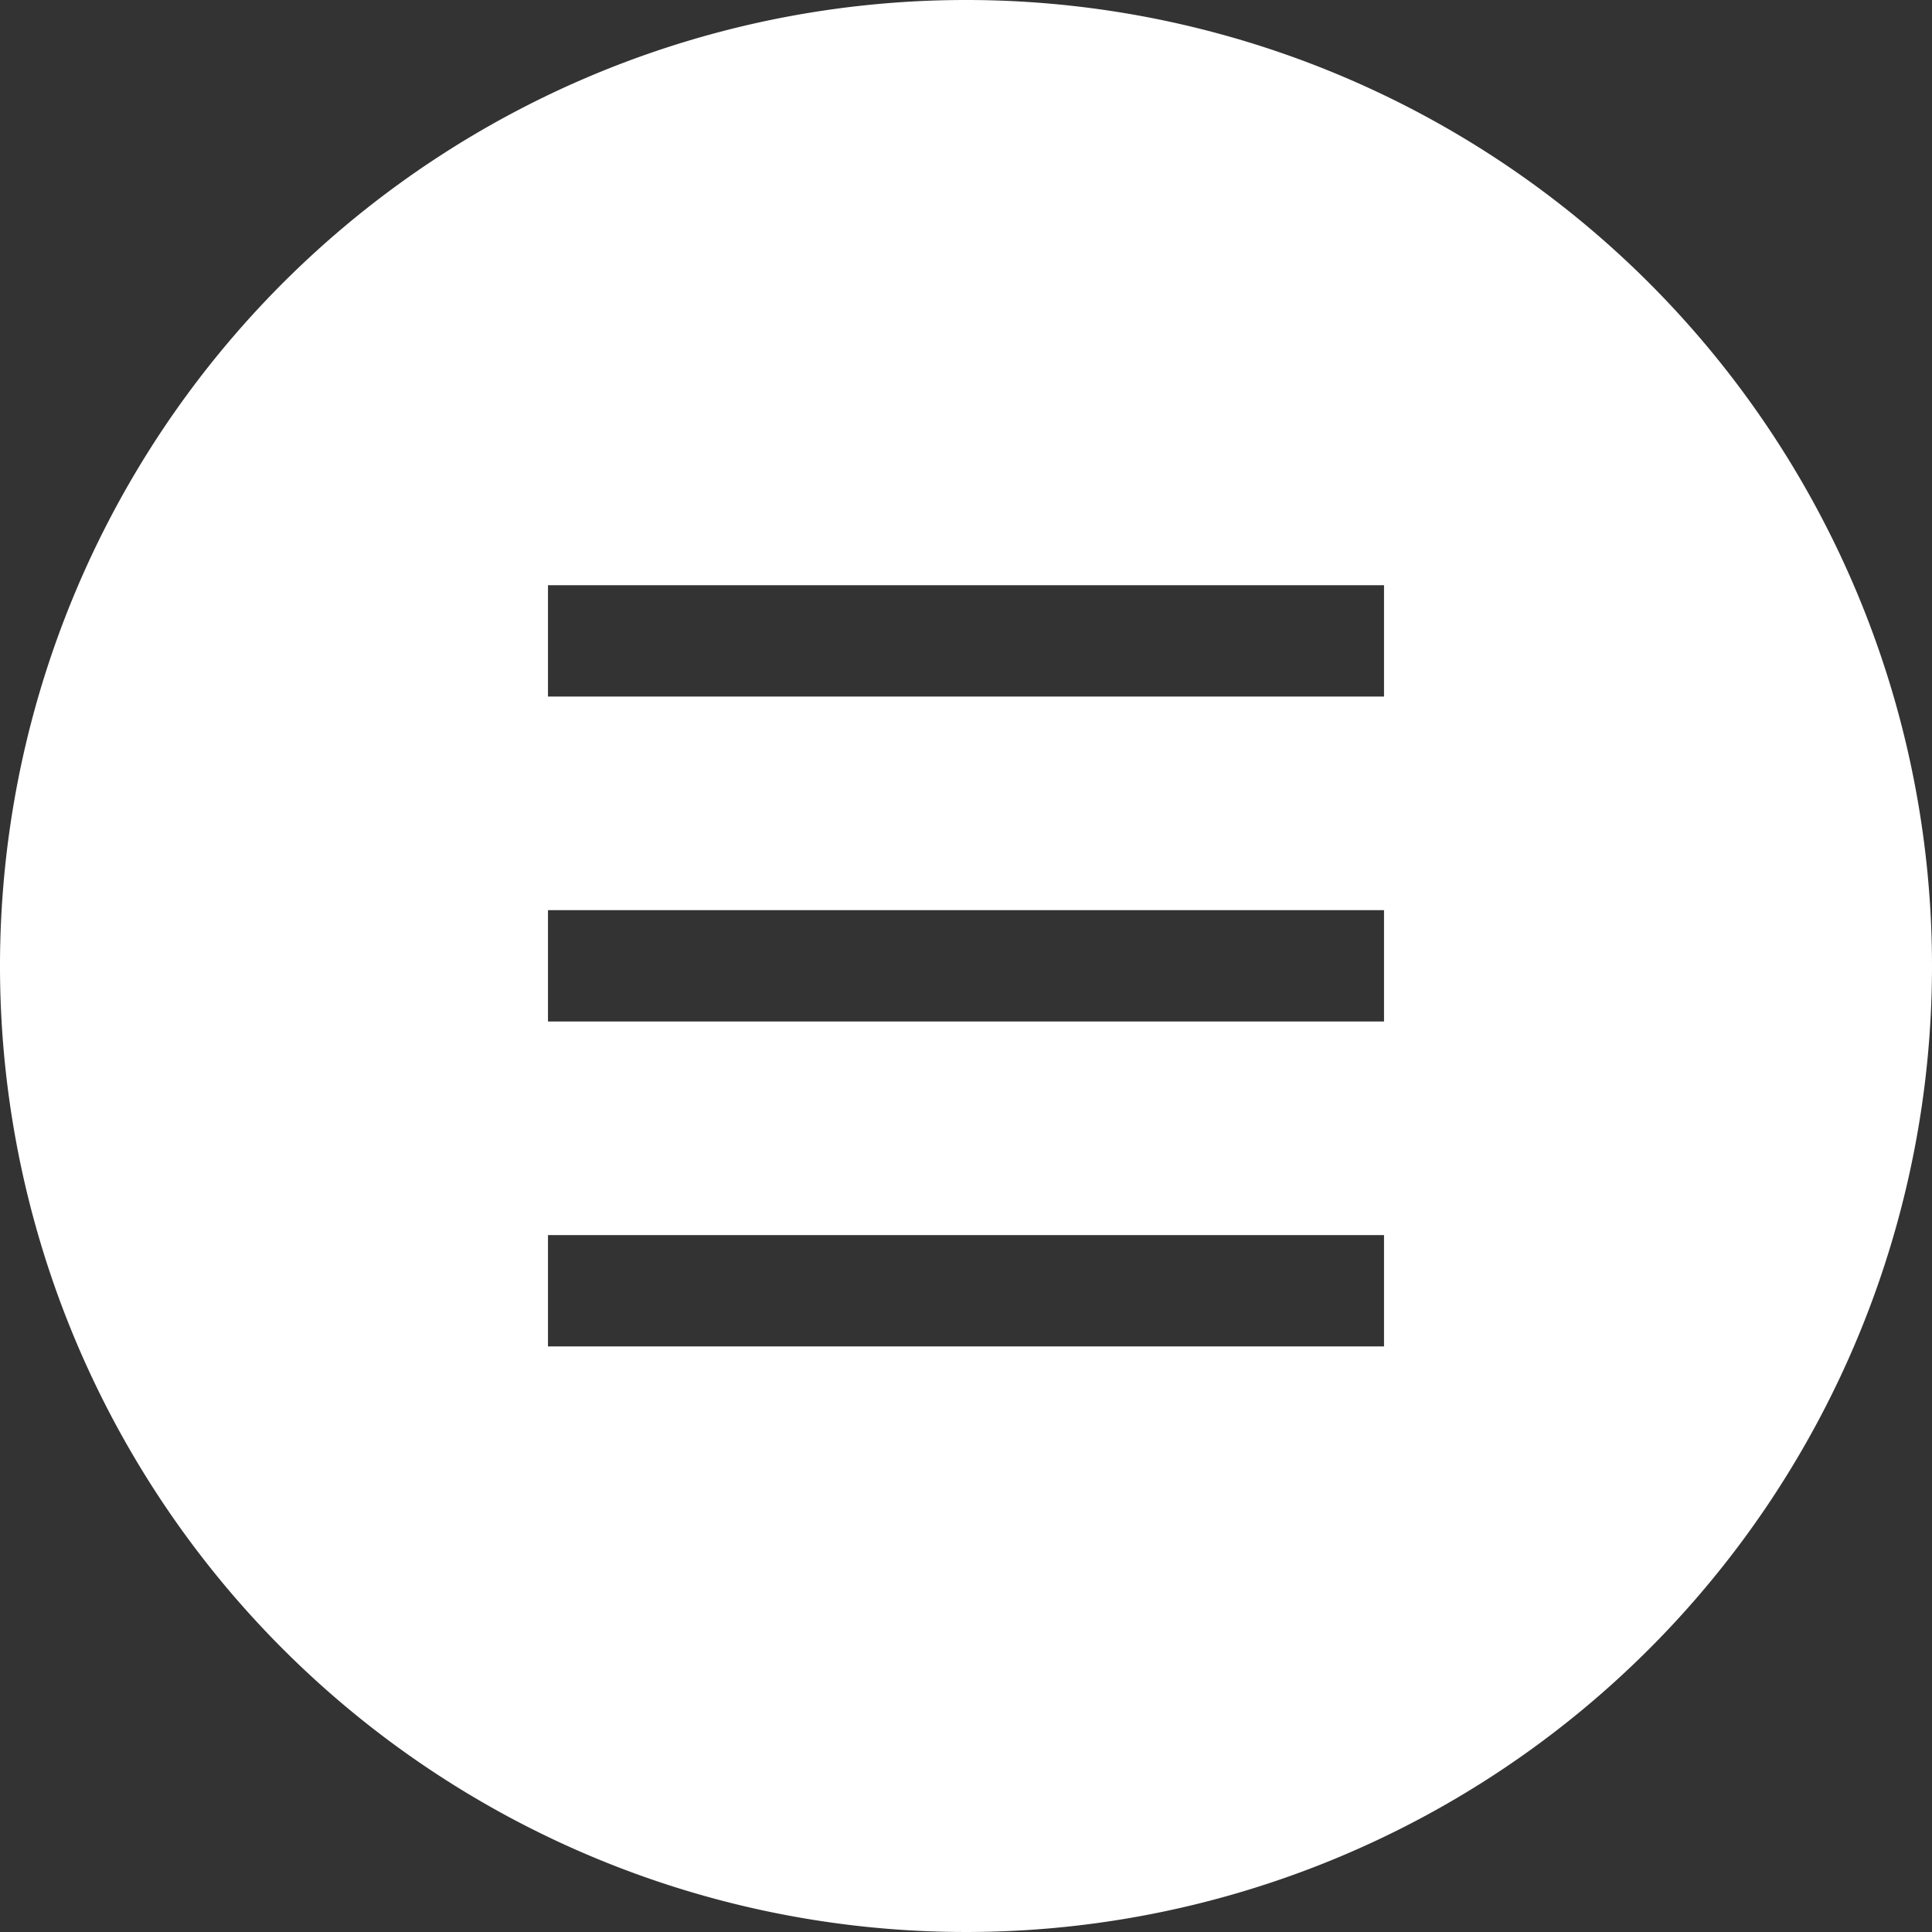 <svg xmlns="http://www.w3.org/2000/svg" viewBox="0 0 55 55"><rect x="0" y="0" width="55" height="55" fill="#333333" stroke="none"/><title>Asset 2</title><path d="M55,27.5A27.5,27.5,0,1,1,27.5,0,27.5,27.5,0,0,1,55,27.5ZM39.4,16.66H15.6v3.17H39.4Zm0,9.25H15.6v3.17H39.4Zm0,9.25H15.6v3.17H39.4Z" fill="#fff"/></svg>